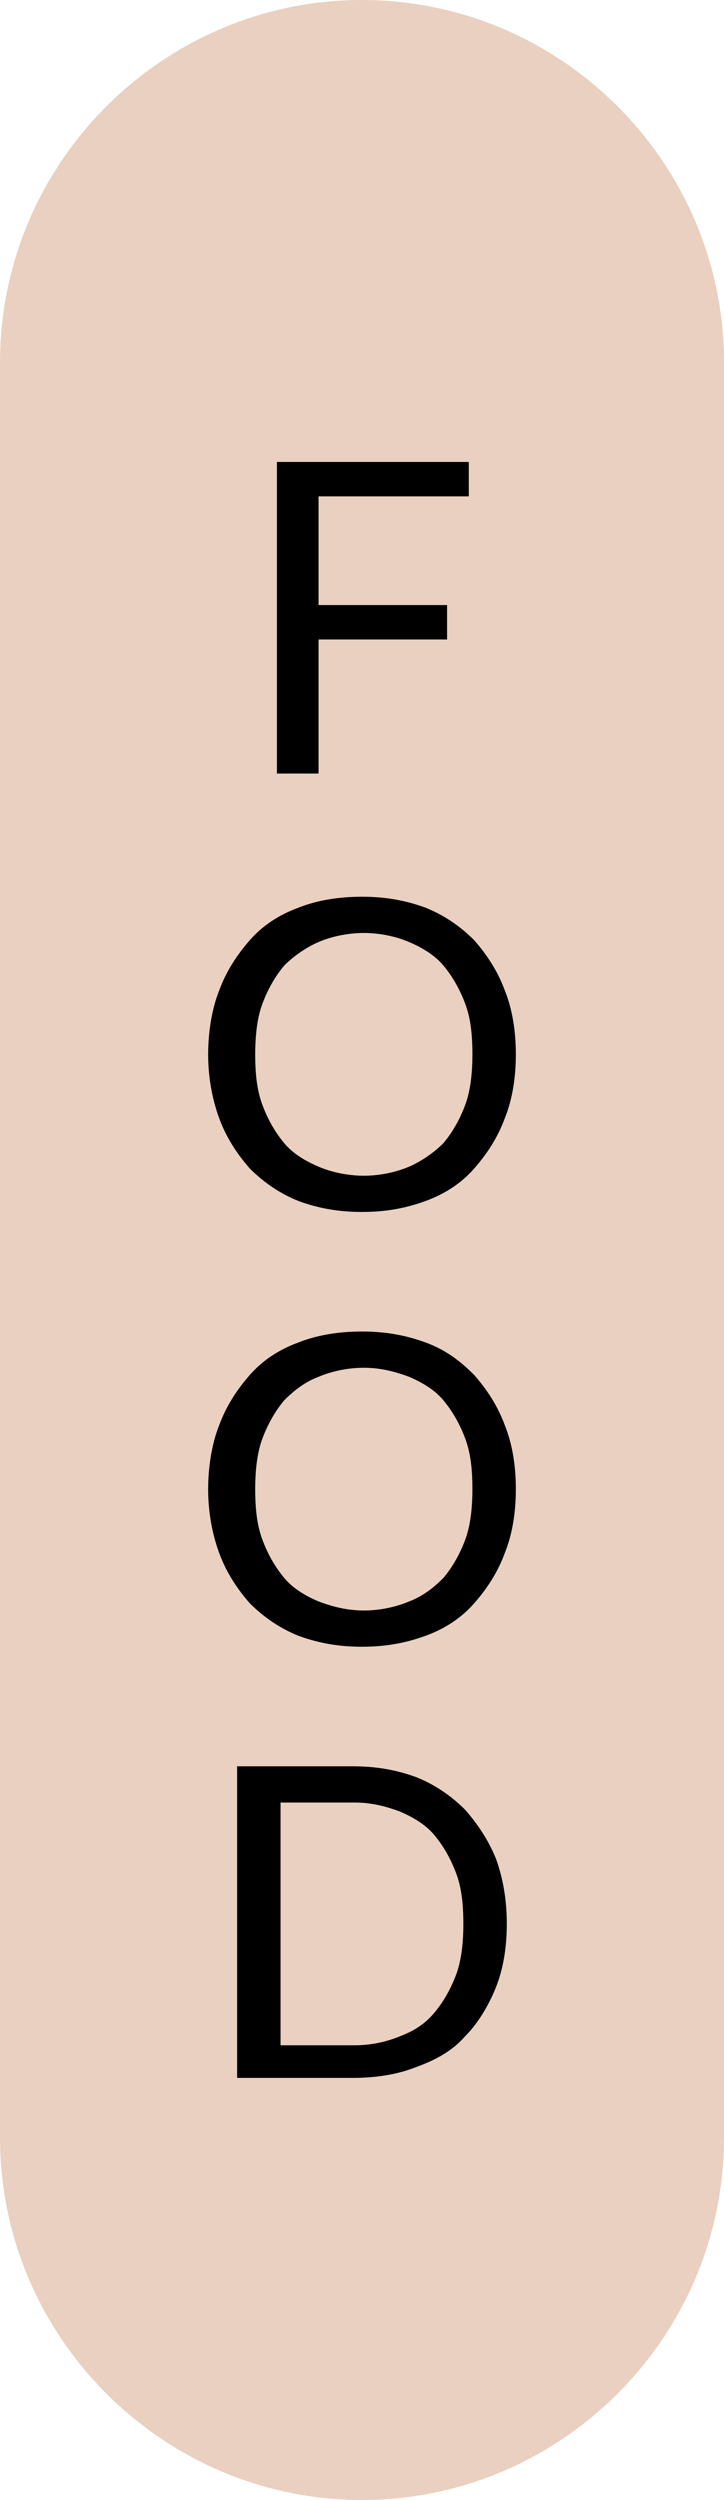 <?xml version="1.0" encoding="utf-8"?>
<!-- Generator: Adobe Illustrator 22.1.0, SVG Export Plug-In . SVG Version: 6.00 Build 0)  -->
<svg version="1.1" id="Layer_1" xmlns="http://www.w3.org/2000/svg" xmlns:xlink="http://www.w3.org/1999/xlink" x="0px" y="0px"
	 viewBox="0 0 40 138" style="enable-background:new 0 0 40 138;" xml:space="preserve">
<style type="text/css">
	.st0{fill:#EAD0C0;}
</style>
<title>Asset 1</title>
<g id="Layer_2_1_">
	<g id="Layer_1-2">
		<g id="Capa_2">
			<g id="Capa_1-2">
				<path class="st0" d="M20,0L20,0c11,0,20,9,20,20v98c0,11-9,20-20,20l0,0c-11,0-20-9-20-20V20C0,9,9,0,20,0z"/>
			</g>
		</g>
	</g>
</g>
<g>
	<path d="M25.9,25.5v1.9h-8.3v6h7.1v1.9h-7.1v7.4h-2.3V25.5H25.9z"/>
	<path d="M28.5,58.2c0,1.3-0.2,2.5-0.6,3.5c-0.4,1.1-1,2-1.7,2.8c-0.7,0.8-1.6,1.4-2.7,1.8s-2.2,0.6-3.5,0.6c-1.3,0-2.4-0.2-3.5-0.6
		c-1-0.4-1.9-1-2.7-1.8c-0.7-0.8-1.3-1.7-1.7-2.8c-0.4-1.1-0.6-2.3-0.6-3.5s0.2-2.5,0.6-3.5c0.4-1.1,1-2,1.7-2.8
		c0.7-0.8,1.6-1.4,2.7-1.8c1-0.4,2.2-0.6,3.5-0.6c1.3,0,2.4,0.2,3.5,0.6c1,0.4,1.9,1,2.7,1.8c0.7,0.8,1.3,1.7,1.7,2.8
		C28.3,55.7,28.5,56.9,28.5,58.2z M26.1,58.2c0-1.1-0.1-2-0.4-2.8c-0.3-0.8-0.7-1.5-1.2-2.1c-0.5-0.6-1.2-1-1.9-1.3
		s-1.6-0.5-2.5-0.5c-0.9,0-1.8,0.2-2.5,0.5s-1.4,0.8-1.9,1.3c-0.5,0.6-0.9,1.3-1.2,2.1s-0.4,1.8-0.4,2.8c0,1.1,0.1,2,0.4,2.8
		s0.7,1.5,1.2,2.1c0.5,0.6,1.2,1,1.9,1.3s1.6,0.5,2.5,0.5c0.9,0,1.8-0.2,2.5-0.5s1.4-0.8,1.9-1.3c0.5-0.6,0.9-1.3,1.2-2.1
		C26,60.2,26.1,59.2,26.1,58.2z"/>
	<path d="M28.5,82.2c0,1.3-0.2,2.5-0.6,3.5c-0.4,1.1-1,2-1.7,2.8c-0.7,0.8-1.6,1.4-2.7,1.8s-2.2,0.6-3.5,0.6c-1.3,0-2.4-0.2-3.5-0.6
		c-1-0.4-1.9-1-2.7-1.8c-0.7-0.8-1.3-1.7-1.7-2.8c-0.4-1.1-0.6-2.3-0.6-3.5s0.2-2.5,0.6-3.5c0.4-1.1,1-2,1.7-2.8
		c0.7-0.8,1.6-1.4,2.7-1.8c1-0.4,2.2-0.6,3.5-0.6c1.3,0,2.4,0.2,3.5,0.6s1.9,1,2.7,1.8c0.7,0.8,1.3,1.7,1.7,2.8
		C28.3,79.7,28.5,80.9,28.5,82.2z M26.1,82.2c0-1.1-0.1-2-0.4-2.8c-0.3-0.8-0.7-1.5-1.2-2.1c-0.5-0.6-1.2-1-1.9-1.3
		c-0.8-0.3-1.6-0.5-2.5-0.5c-0.9,0-1.8,0.2-2.5,0.5c-0.8,0.3-1.4,0.8-1.9,1.3c-0.5,0.6-0.9,1.3-1.2,2.1s-0.4,1.8-0.4,2.8
		c0,1.1,0.1,2,0.4,2.8s0.7,1.5,1.2,2.1c0.5,0.6,1.2,1,1.9,1.3c0.8,0.3,1.6,0.5,2.5,0.5c0.9,0,1.8-0.2,2.5-0.5
		c0.8-0.3,1.4-0.8,1.9-1.3c0.5-0.6,0.9-1.3,1.2-2.1C26,84.2,26.1,83.2,26.1,82.2z"/>
	<path d="M28,106.2c0,1.3-0.2,2.5-0.6,3.5s-1,2-1.7,2.7c-0.7,0.8-1.6,1.3-2.7,1.7c-1,0.4-2.2,0.6-3.5,0.6h-6.4V97.5h6.4
		c1.3,0,2.4,0.2,3.5,0.6c1,0.4,1.9,1,2.7,1.8c0.7,0.8,1.3,1.7,1.7,2.7C27.8,103.7,28,104.9,28,106.2z M25.6,106.2
		c0-1.1-0.1-2-0.4-2.8s-0.7-1.5-1.2-2.1c-0.5-0.6-1.2-1-1.9-1.3c-0.8-0.3-1.6-0.5-2.5-0.5h-4.1v13.4h4.1c0.9,0,1.8-0.2,2.5-0.5
		c0.8-0.3,1.4-0.7,1.9-1.3c0.5-0.6,0.9-1.3,1.2-2.1S25.6,107.2,25.6,106.2z"/>
</g>
</svg>
